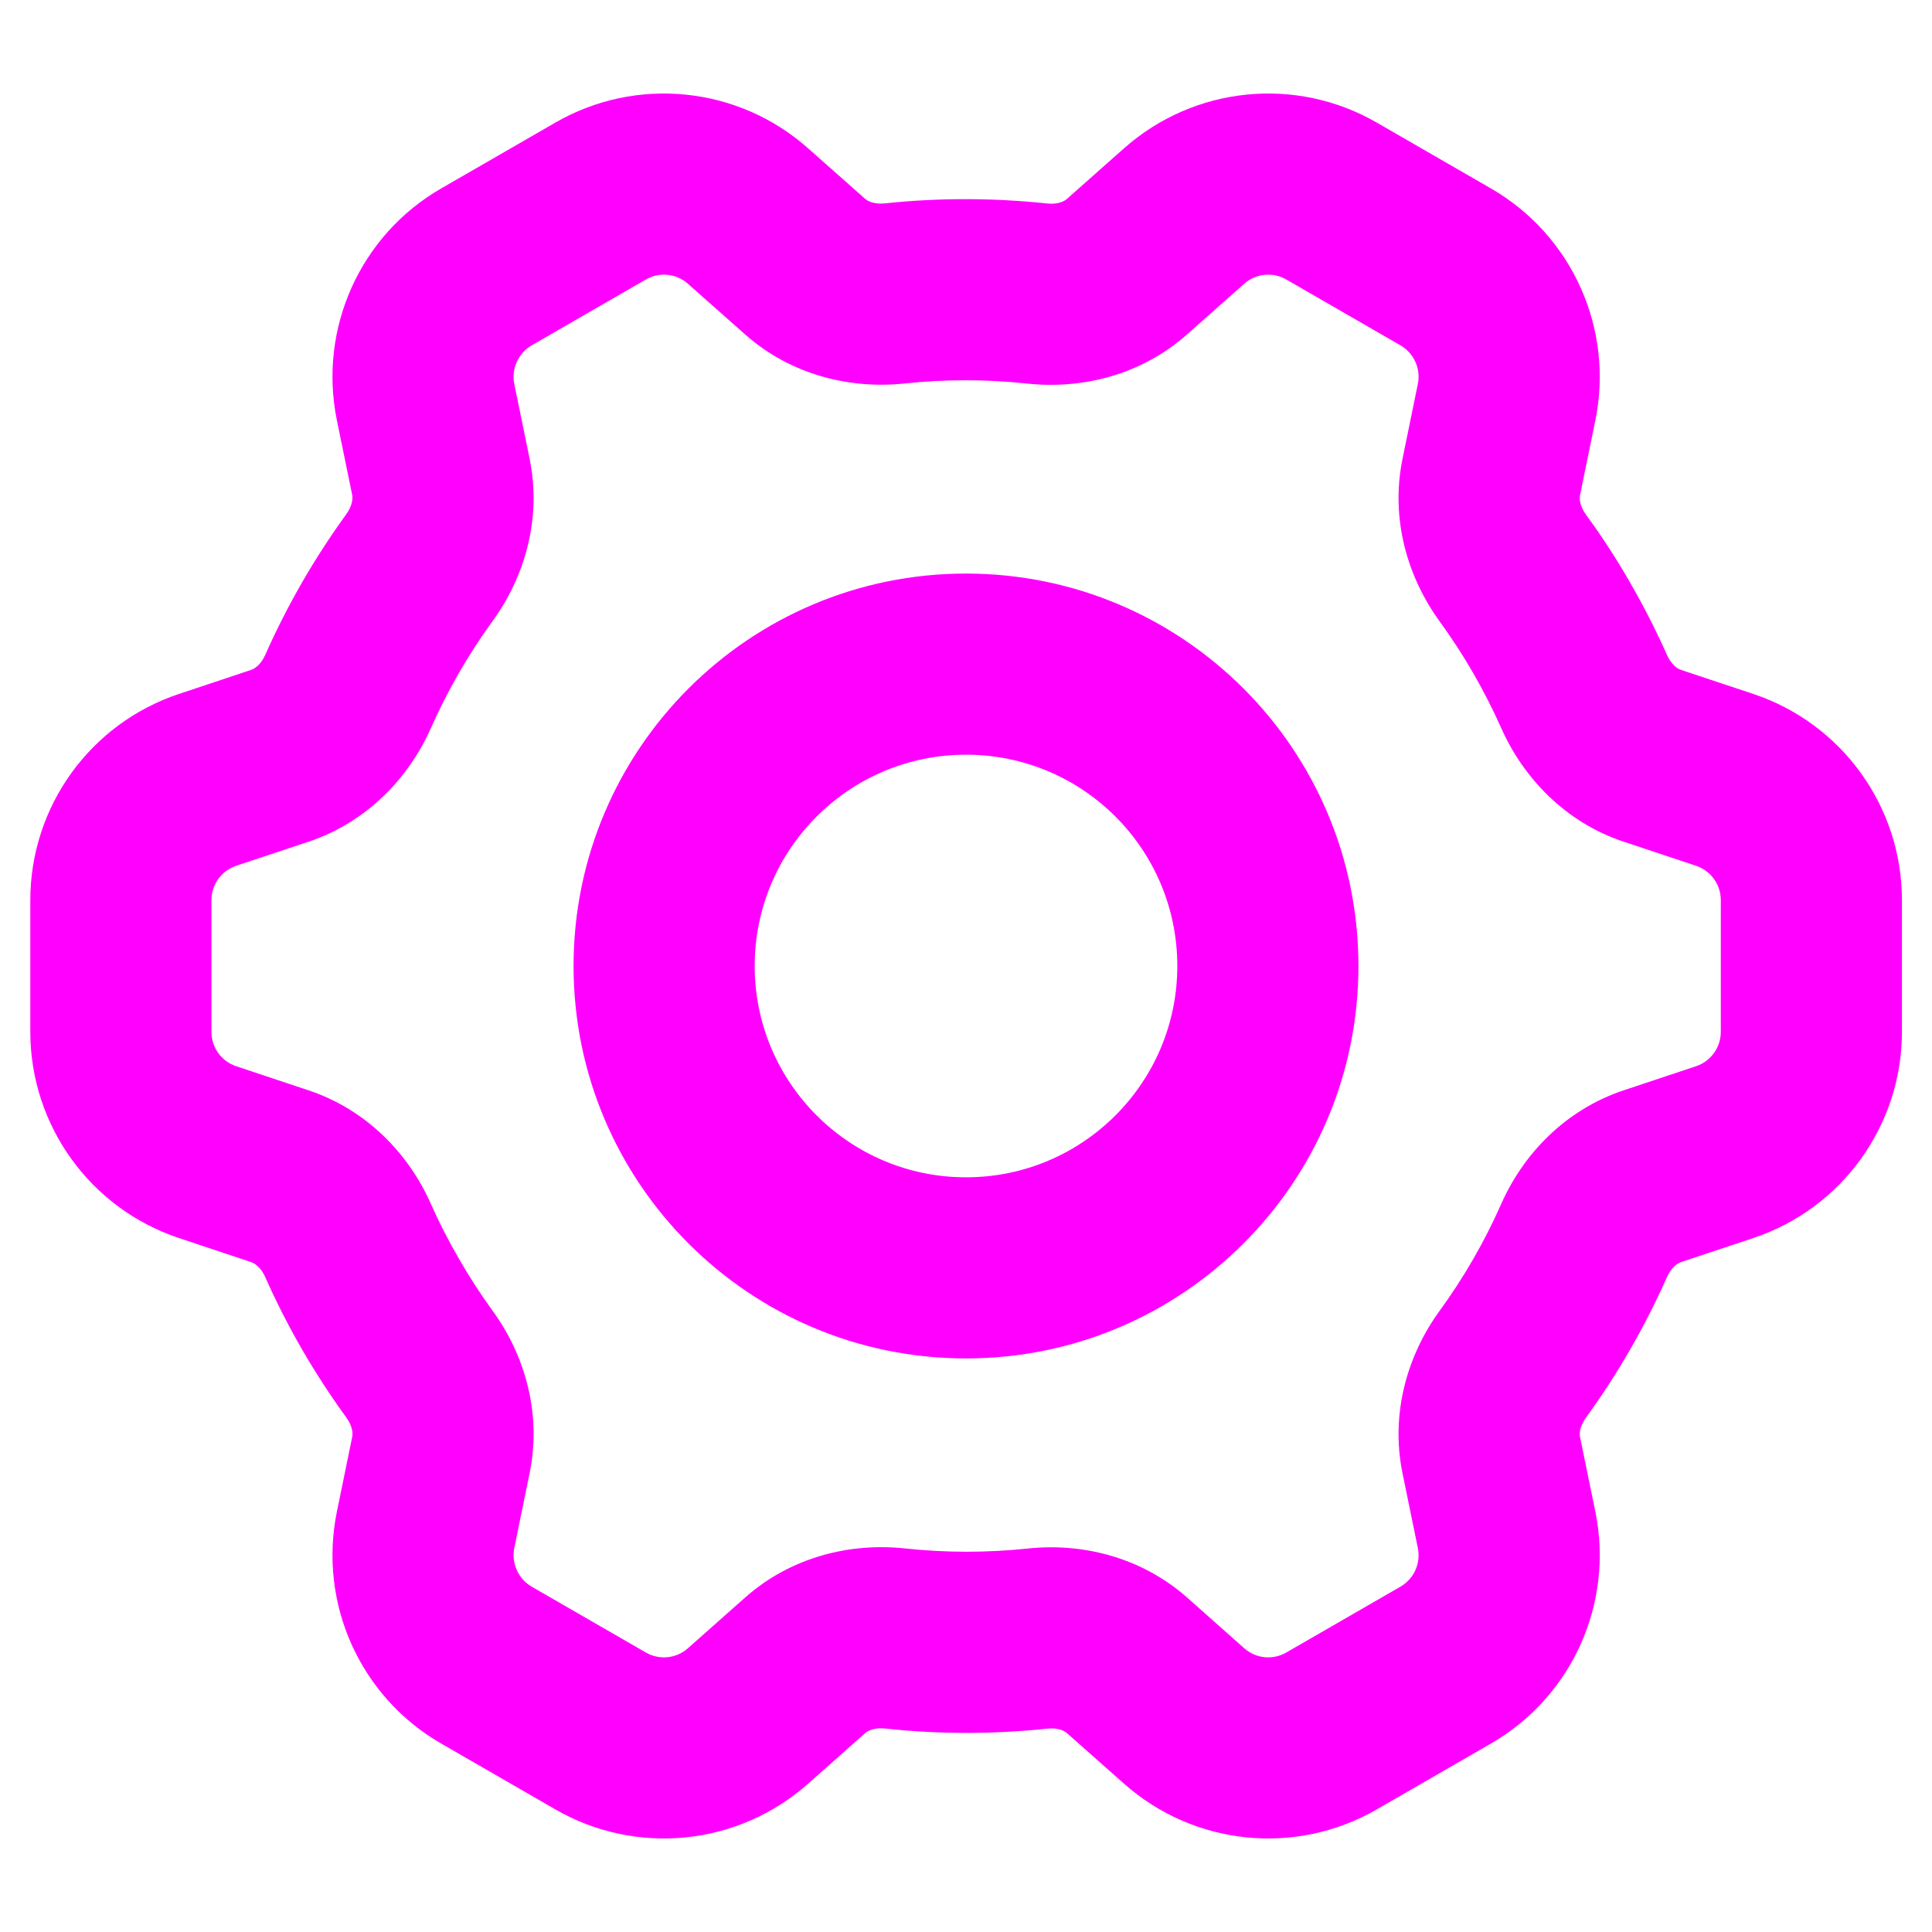 <svg width="16" height="16" viewBox="0 0 16 16" fill="none" xmlns="http://www.w3.org/2000/svg">
<g clip-path="url(#clip0_2288_3425)">
<path fill-rule="evenodd" clip-rule="evenodd" d="M10.304 2.35C10.401 2.264 10.541 2.25 10.653 2.315L11.598 2.86C11.71 2.925 11.768 3.054 11.742 3.18L11.615 3.8C11.513 4.299 11.658 4.781 11.921 5.144C12.021 5.282 12.115 5.425 12.201 5.575C12.287 5.725 12.365 5.877 12.434 6.033C12.617 6.442 12.962 6.809 13.445 6.97L14.046 7.17C14.168 7.211 14.251 7.325 14.251 7.455L14.251 8.545C14.251 8.675 14.168 8.789 14.046 8.83L13.445 9.03C12.961 9.192 12.615 9.559 12.433 9.969C12.295 10.282 12.123 10.58 11.922 10.856C11.658 11.219 11.513 11.702 11.615 12.201L11.742 12.82C11.768 12.947 11.71 13.075 11.598 13.14L10.653 13.685C10.541 13.75 10.401 13.736 10.304 13.65L9.832 13.231C9.45 12.893 8.96 12.777 8.514 12.824C8.173 12.86 7.83 12.86 7.49 12.823C7.043 12.776 6.552 12.892 6.171 13.23L5.697 13.65C5.601 13.736 5.46 13.75 5.348 13.685L4.403 13.14C4.292 13.075 4.234 12.947 4.259 12.82L4.386 12.2C4.488 11.701 4.344 11.219 4.08 10.856C3.98 10.718 3.887 10.575 3.801 10.425C3.714 10.275 3.636 10.123 3.567 9.967C3.385 9.558 3.039 9.191 2.556 9.03L1.956 8.83C1.833 8.789 1.751 8.675 1.751 8.545V7.455C1.751 7.325 1.833 7.211 1.956 7.17L2.557 6.97C3.04 6.808 3.386 6.441 3.568 6.031C3.707 5.718 3.878 5.42 4.079 5.144C4.343 4.781 4.488 4.298 4.386 3.799L4.259 3.18C4.234 3.054 4.292 2.925 4.403 2.86L5.348 2.315C5.46 2.25 5.601 2.264 5.697 2.35L6.17 2.769C6.551 3.107 7.042 3.223 7.488 3.176C7.828 3.14 8.171 3.14 8.511 3.177C8.958 3.224 9.449 3.108 9.83 2.77L10.304 2.35ZM11.403 1.016C10.732 0.628 9.889 0.714 9.309 1.228L8.835 1.648C8.814 1.667 8.76 1.695 8.671 1.685C8.226 1.638 7.776 1.637 7.33 1.684C7.24 1.694 7.187 1.666 7.165 1.647L6.692 1.228C6.113 0.714 5.269 0.628 4.598 1.016L3.653 1.561C2.982 1.948 2.635 2.722 2.79 3.481L2.917 4.1C2.922 4.128 2.919 4.188 2.866 4.261C2.603 4.624 2.378 5.014 2.197 5.423C2.16 5.505 2.11 5.537 2.082 5.547L1.482 5.747C0.747 5.992 0.251 6.68 0.251 7.455V8.545C0.251 9.32 0.747 10.008 1.482 10.253L2.082 10.453C2.11 10.463 2.16 10.495 2.197 10.577C2.287 10.781 2.389 10.98 2.501 11.175C2.614 11.37 2.736 11.557 2.867 11.738C2.92 11.81 2.923 11.871 2.917 11.899L2.79 12.519C2.635 13.278 2.982 14.052 3.653 14.439L4.598 14.984C5.269 15.372 6.113 15.286 6.692 14.772L7.166 14.352C7.188 14.333 7.242 14.305 7.331 14.315C7.776 14.363 8.225 14.363 8.671 14.316C8.761 14.306 8.815 14.334 8.836 14.353L9.309 14.772C9.889 15.286 10.732 15.372 11.403 14.984L12.348 14.439C13.019 14.052 13.367 13.278 13.212 12.519L13.085 11.9C13.079 11.872 13.082 11.812 13.135 11.739C13.399 11.376 13.623 10.986 13.805 10.577C13.841 10.495 13.892 10.463 13.919 10.453L14.52 10.253C15.255 10.008 15.751 9.32 15.751 8.545L15.751 7.455C15.751 6.68 15.255 5.992 14.52 5.747L13.919 5.547C13.892 5.538 13.841 5.505 13.805 5.423C13.714 5.219 13.612 5.02 13.5 4.825C13.388 4.63 13.266 4.442 13.134 4.262C13.082 4.189 13.079 4.129 13.085 4.101L13.212 3.481C13.367 2.722 13.019 1.948 12.348 1.561L11.403 1.016ZM6.25 8C6.25 7.033 7.034 6.25 8 6.25C8.967 6.25 9.75 7.033 9.75 8C9.75 8.966 8.967 9.75 8 9.75C7.034 9.75 6.25 8.966 6.25 8ZM8 4.75C6.205 4.75 4.75 6.205 4.75 8C4.75 9.795 6.205 11.25 8 11.25C9.795 11.25 11.25 9.795 11.25 8C11.25 6.205 9.795 4.75 8 4.75Z" fill="#FF00FF"/>
</g>
<defs>
<clipPath id="clip0_2288_3425">
<rect width="16" height="16" fill="white"/>
</clipPath>
</defs>
</svg>
